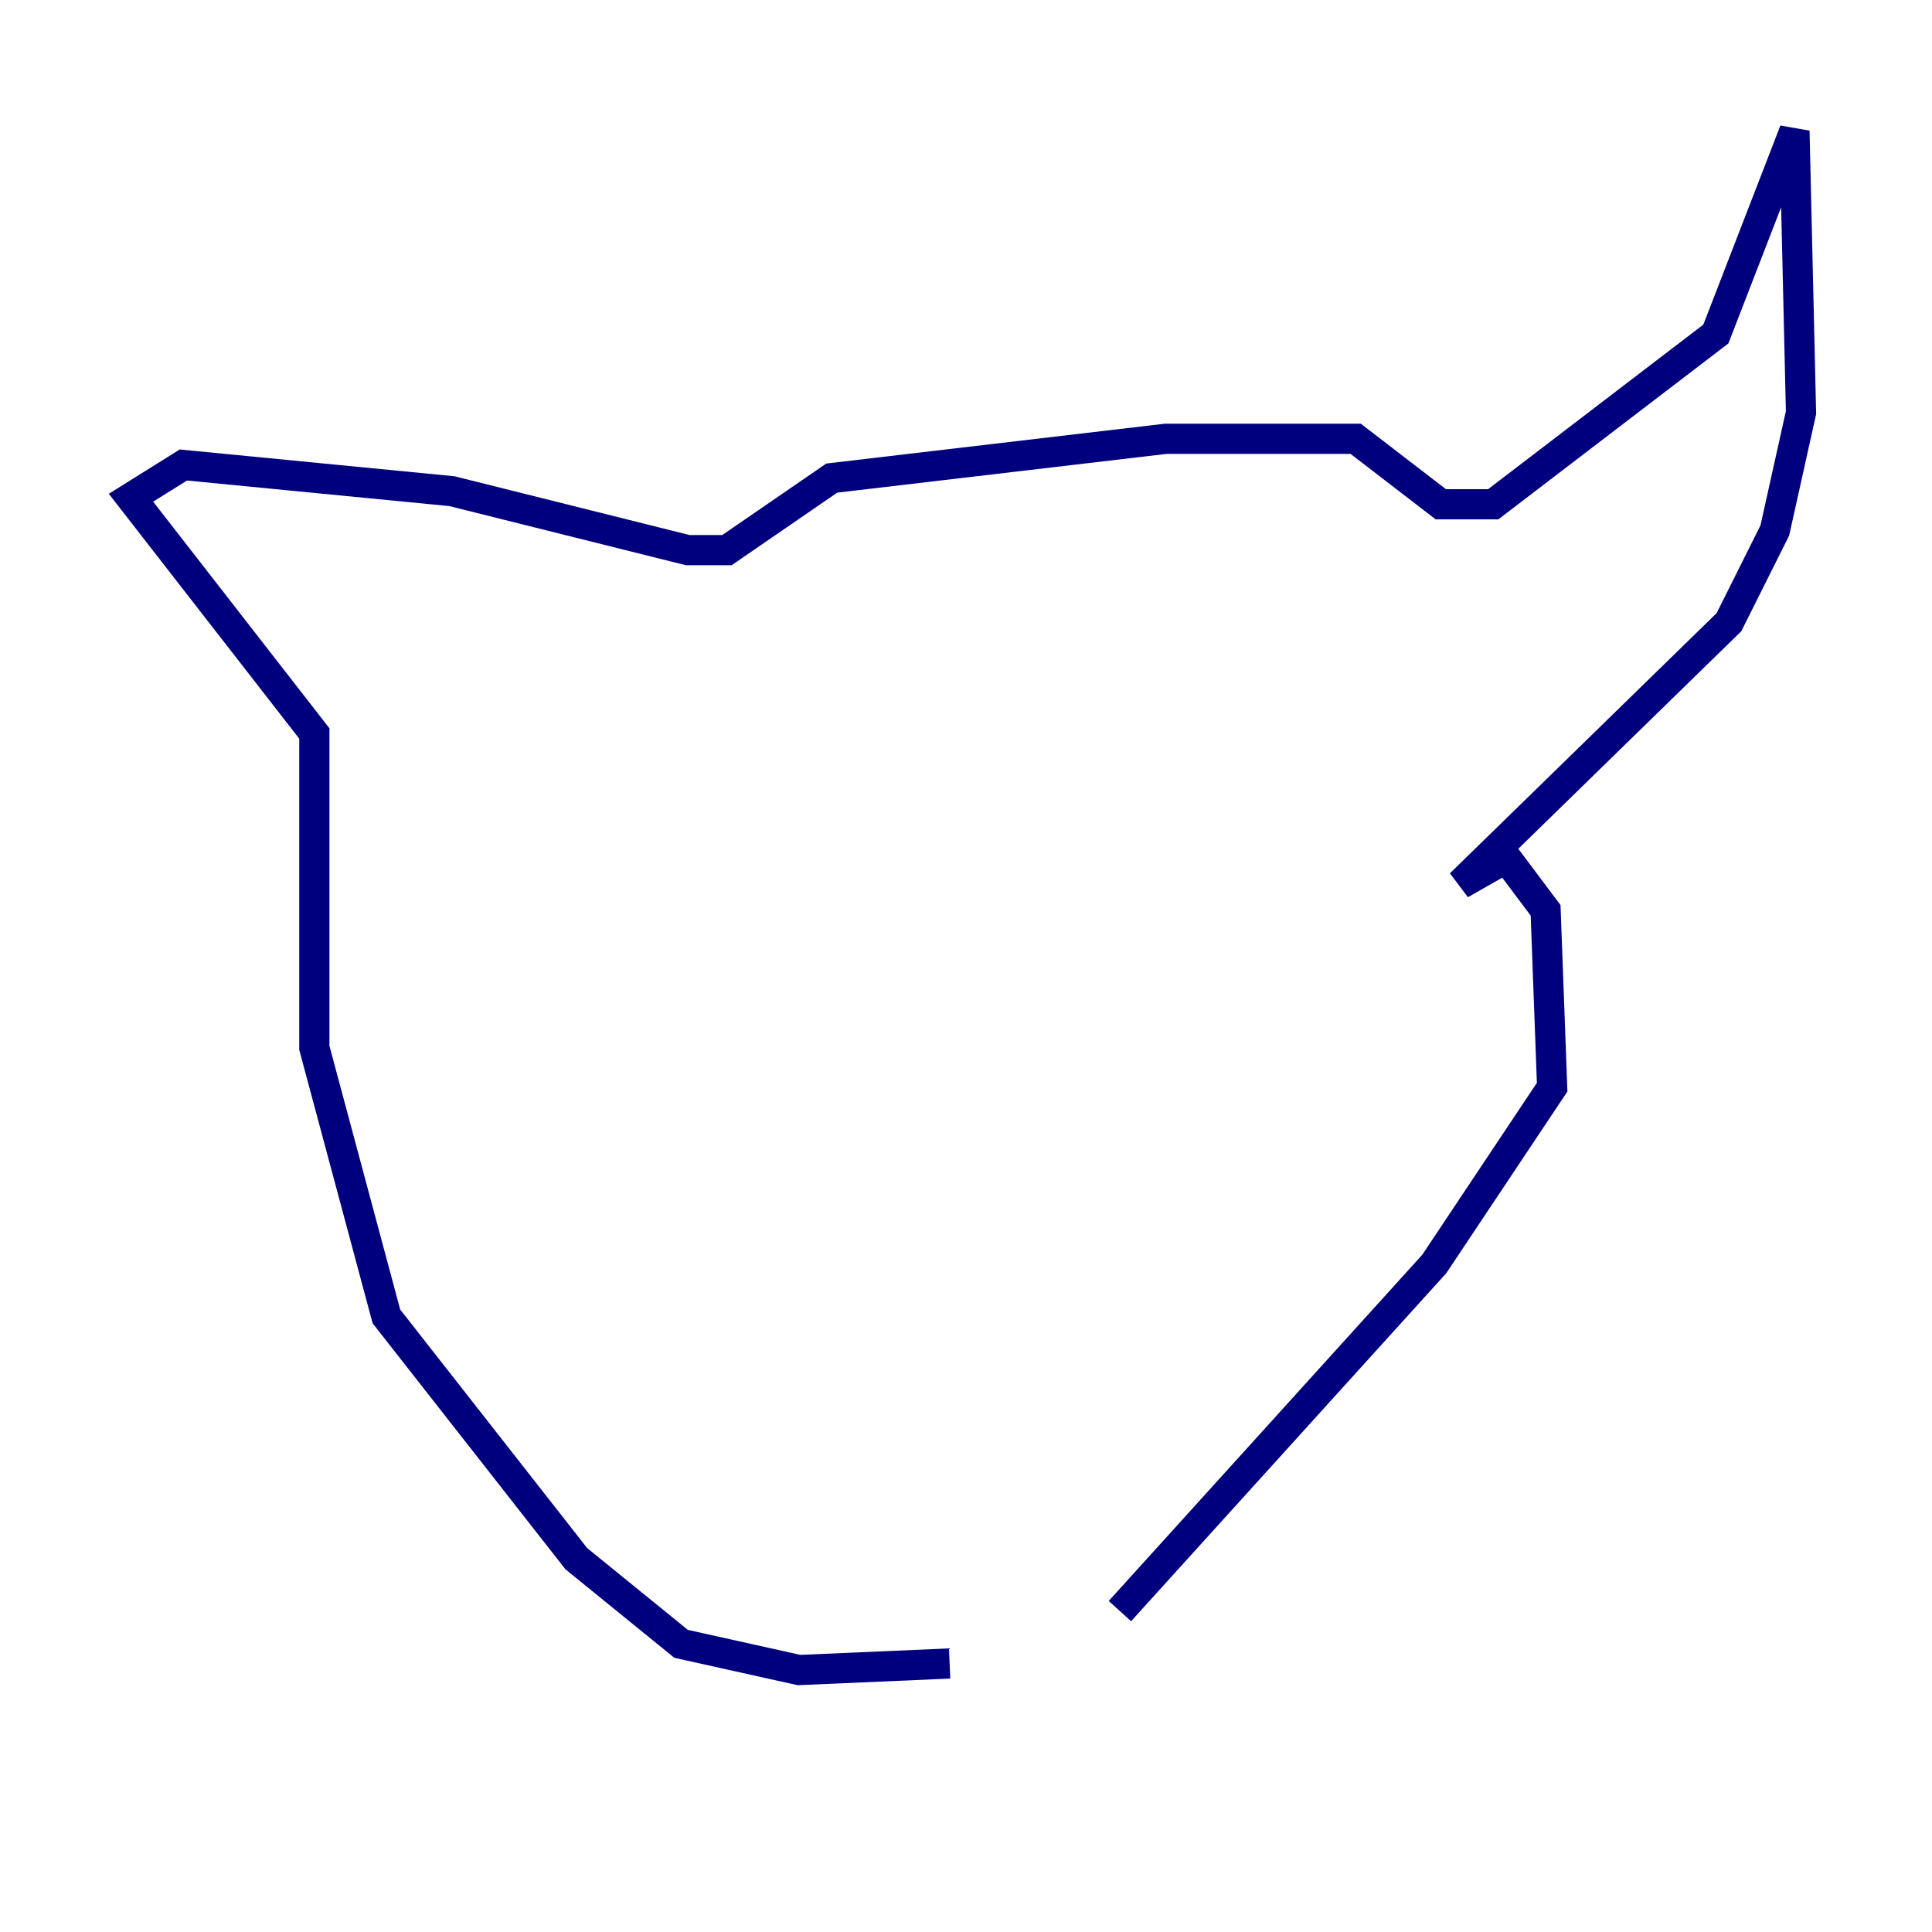 <?xml version="1.0" encoding="utf-8" ?>
<svg baseProfile="tiny" height="128" version="1.2" viewBox="0,0,128,128" width="128" xmlns="http://www.w3.org/2000/svg" xmlns:ev="http://www.w3.org/2001/xml-events" xmlns:xlink="http://www.w3.org/1999/xlink"><defs /><polyline fill="none" points="62.915,110.21 52.936,110.644 45.125,108.909 38.183,103.268 25.6,87.214 20.827,69.424 20.827,48.597 8.678,32.976 12.149,30.807 29.939,32.542 45.559,36.447 48.163,36.447 55.105,31.675 77.234,29.071 89.817,29.071 95.458,33.41 98.929,33.41 113.681,22.129 118.888,8.678 119.322,27.336 117.586,35.146 114.549,41.22 96.759,58.576 99.797,56.841 102.4,60.312 102.834,72.027 95.024,83.742 74.197,106.739" stroke="#00007f" stroke-width="2" /></svg>